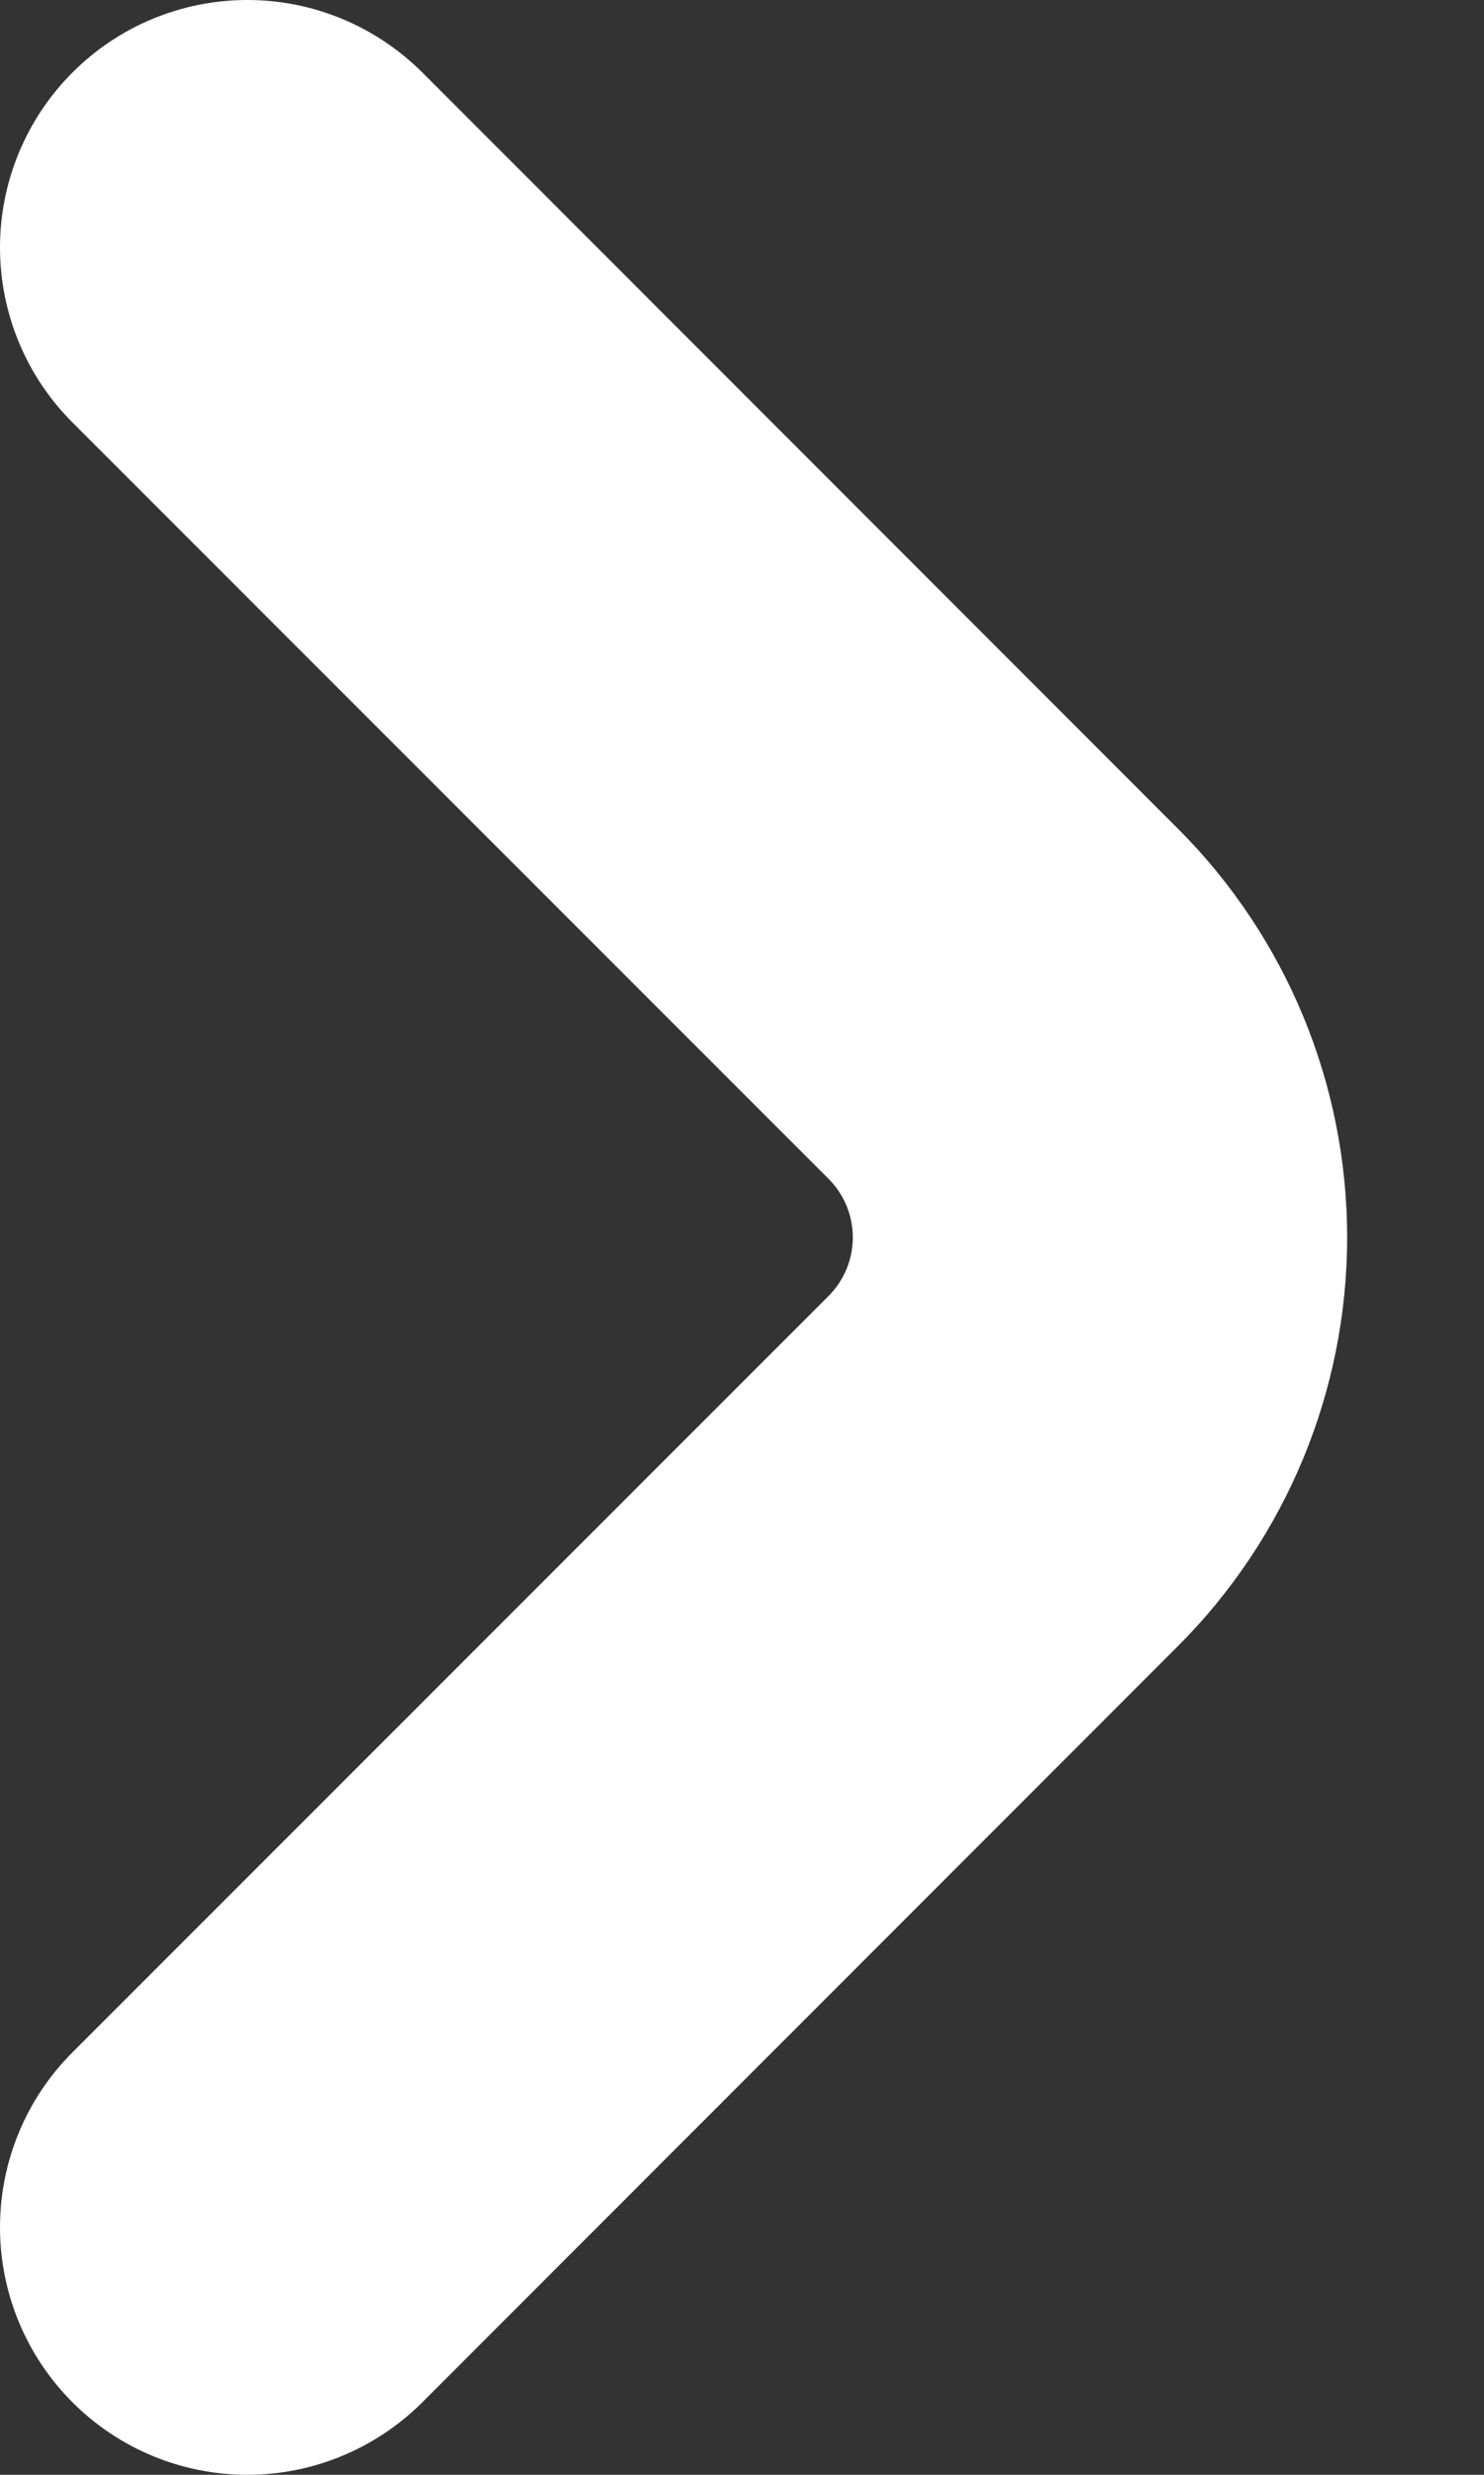 <svg width="9" height="15" viewBox="0 0 9 15" fill="none" xmlns="http://www.w3.org/2000/svg">
<rect x="0" y="0" width="9" height="15" fill="#333333" stroke="none"/>
<path d="M7.146 5.025L2.561 0.439C2.279 0.158 1.898 -9.3725e-05 1.5 4.17228e-08C1.102 9.38084e-05 0.72 0.158 0.439 0.44C0.158 0.721 -9.37248e-05 1.103 4.17227e-08 1.5C9.38082e-05 1.898 0.158 2.28 0.44 2.561L5.026 7.146C5.072 7.192 5.109 7.248 5.134 7.308C5.159 7.369 5.172 7.434 5.172 7.5C5.172 7.566 5.159 7.631 5.134 7.692C5.109 7.752 5.072 7.808 5.026 7.854L0.44 12.439C0.158 12.72 9.38082e-05 13.102 4.17227e-08 13.5C-9.37248e-05 13.897 0.158 14.279 0.439 14.56C0.72 14.842 1.102 15 1.5 15C1.898 15 2.279 14.842 2.561 14.561L7.146 9.975C7.802 9.318 8.17 8.428 8.17 7.5C8.17 6.572 7.802 5.682 7.146 5.025Z" fill="white"/>
</svg>
